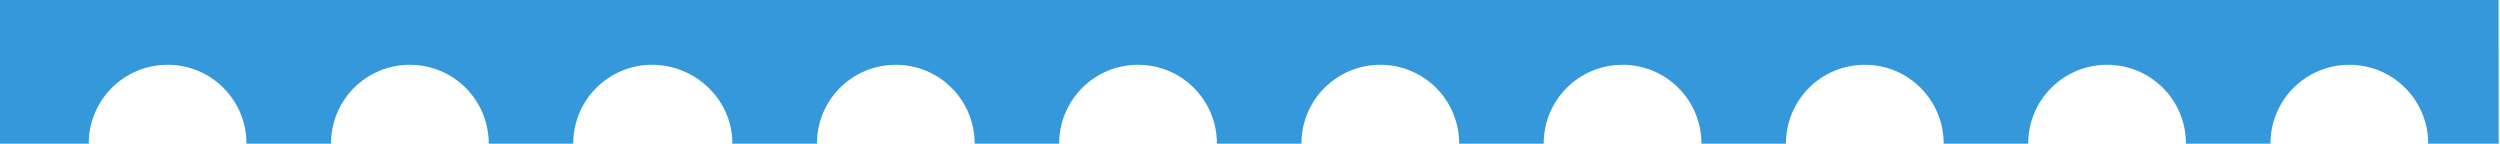 <?xml version="1.0" encoding="utf-8"?>
<!-- Generator: Adobe Illustrator 24.1.1, SVG Export Plug-In . SVG Version: 6.00 Build 0)  -->
<svg version="1.1" id="Layer_1" xmlns="http://www.w3.org/2000/svg" xmlns:xlink="http://www.w3.org/1999/xlink" x="0px" y="0px"
	 viewBox="0 0 710 40.8" enable-background="new 0 0 710 40.8" xml:space="preserve">
<path fill="#3498DB" d="M0,0v40.8h25.2c0-12.4,10-22.4,22.4-22.4S70,28.4,70,40.8h24c0-12.4,10-22.4,22.4-22.4s22.4,10,22.4,22.4h24
	c0-12.4,10-22.4,22.4-22.4s22.8,10,22.8,22.4h24c0-12.4,10-22.4,22.4-22.4s22.4,10,22.4,22.4h24c0-12.4,10-22.4,22.4-22.4
	s22.4,10,22.4,22.4h24c0-12.4,10-22.4,22.4-22.4s22.4,10,22.4,22.4h24c0-12.4,10-22.4,22.4-22.4s22.4,10,22.4,22.4h24
	c0-12.4,10-22.4,22.4-22.4c12.4,0,22.4,10,22.4,22.4h24c0-12.4,10-22.4,22.4-22.4c12.4,0,22.4,10,22.4,22.4h24
	c0-12.4,10-22.4,22.4-22.4c12.4,0,22.4,10,22.4,22.4h20V0H0z"/>
</svg>
